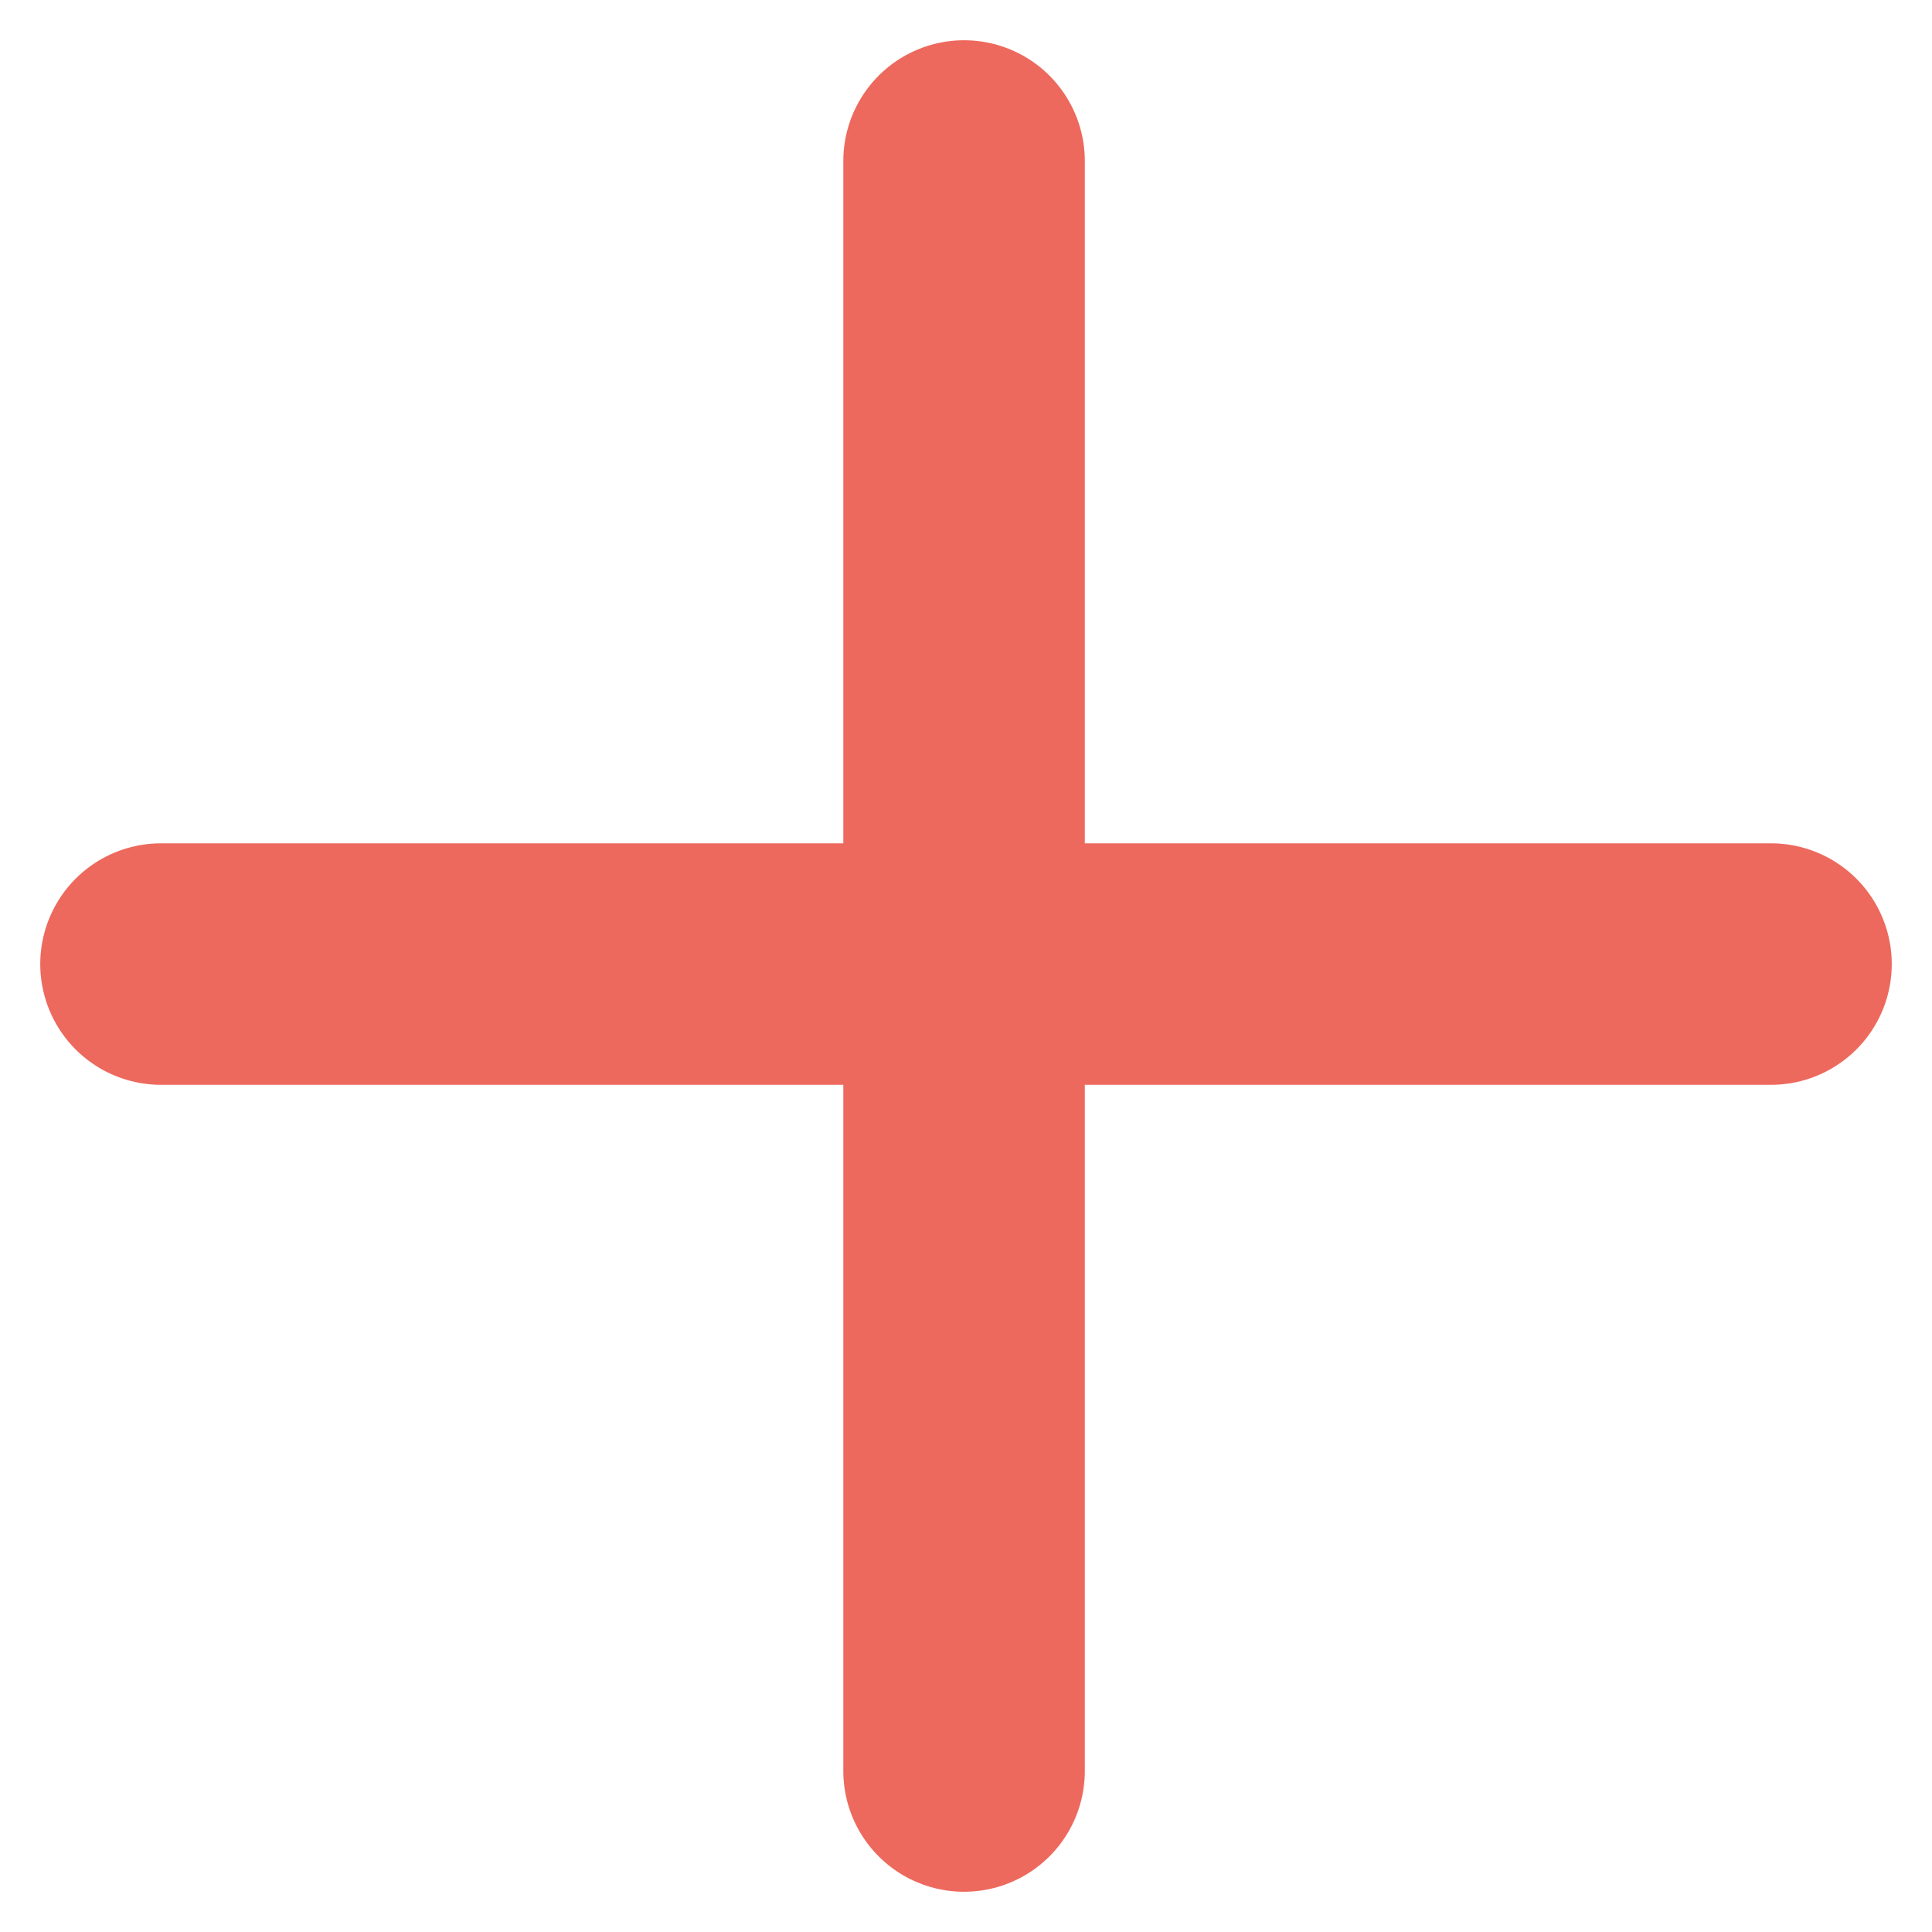 <svg width="12" height="12" viewBox="0 0 12 12" fill="none" xmlns="http://www.w3.org/2000/svg">
<path d="M1 5.988H11" stroke="#ED695D" stroke-width="1.5" stroke-linecap="round" stroke-linejoin="round"/>
<path d="M5.988 1V11" stroke="#ED695D" stroke-width="1.5" stroke-linecap="round" stroke-linejoin="round"/>
</svg>
